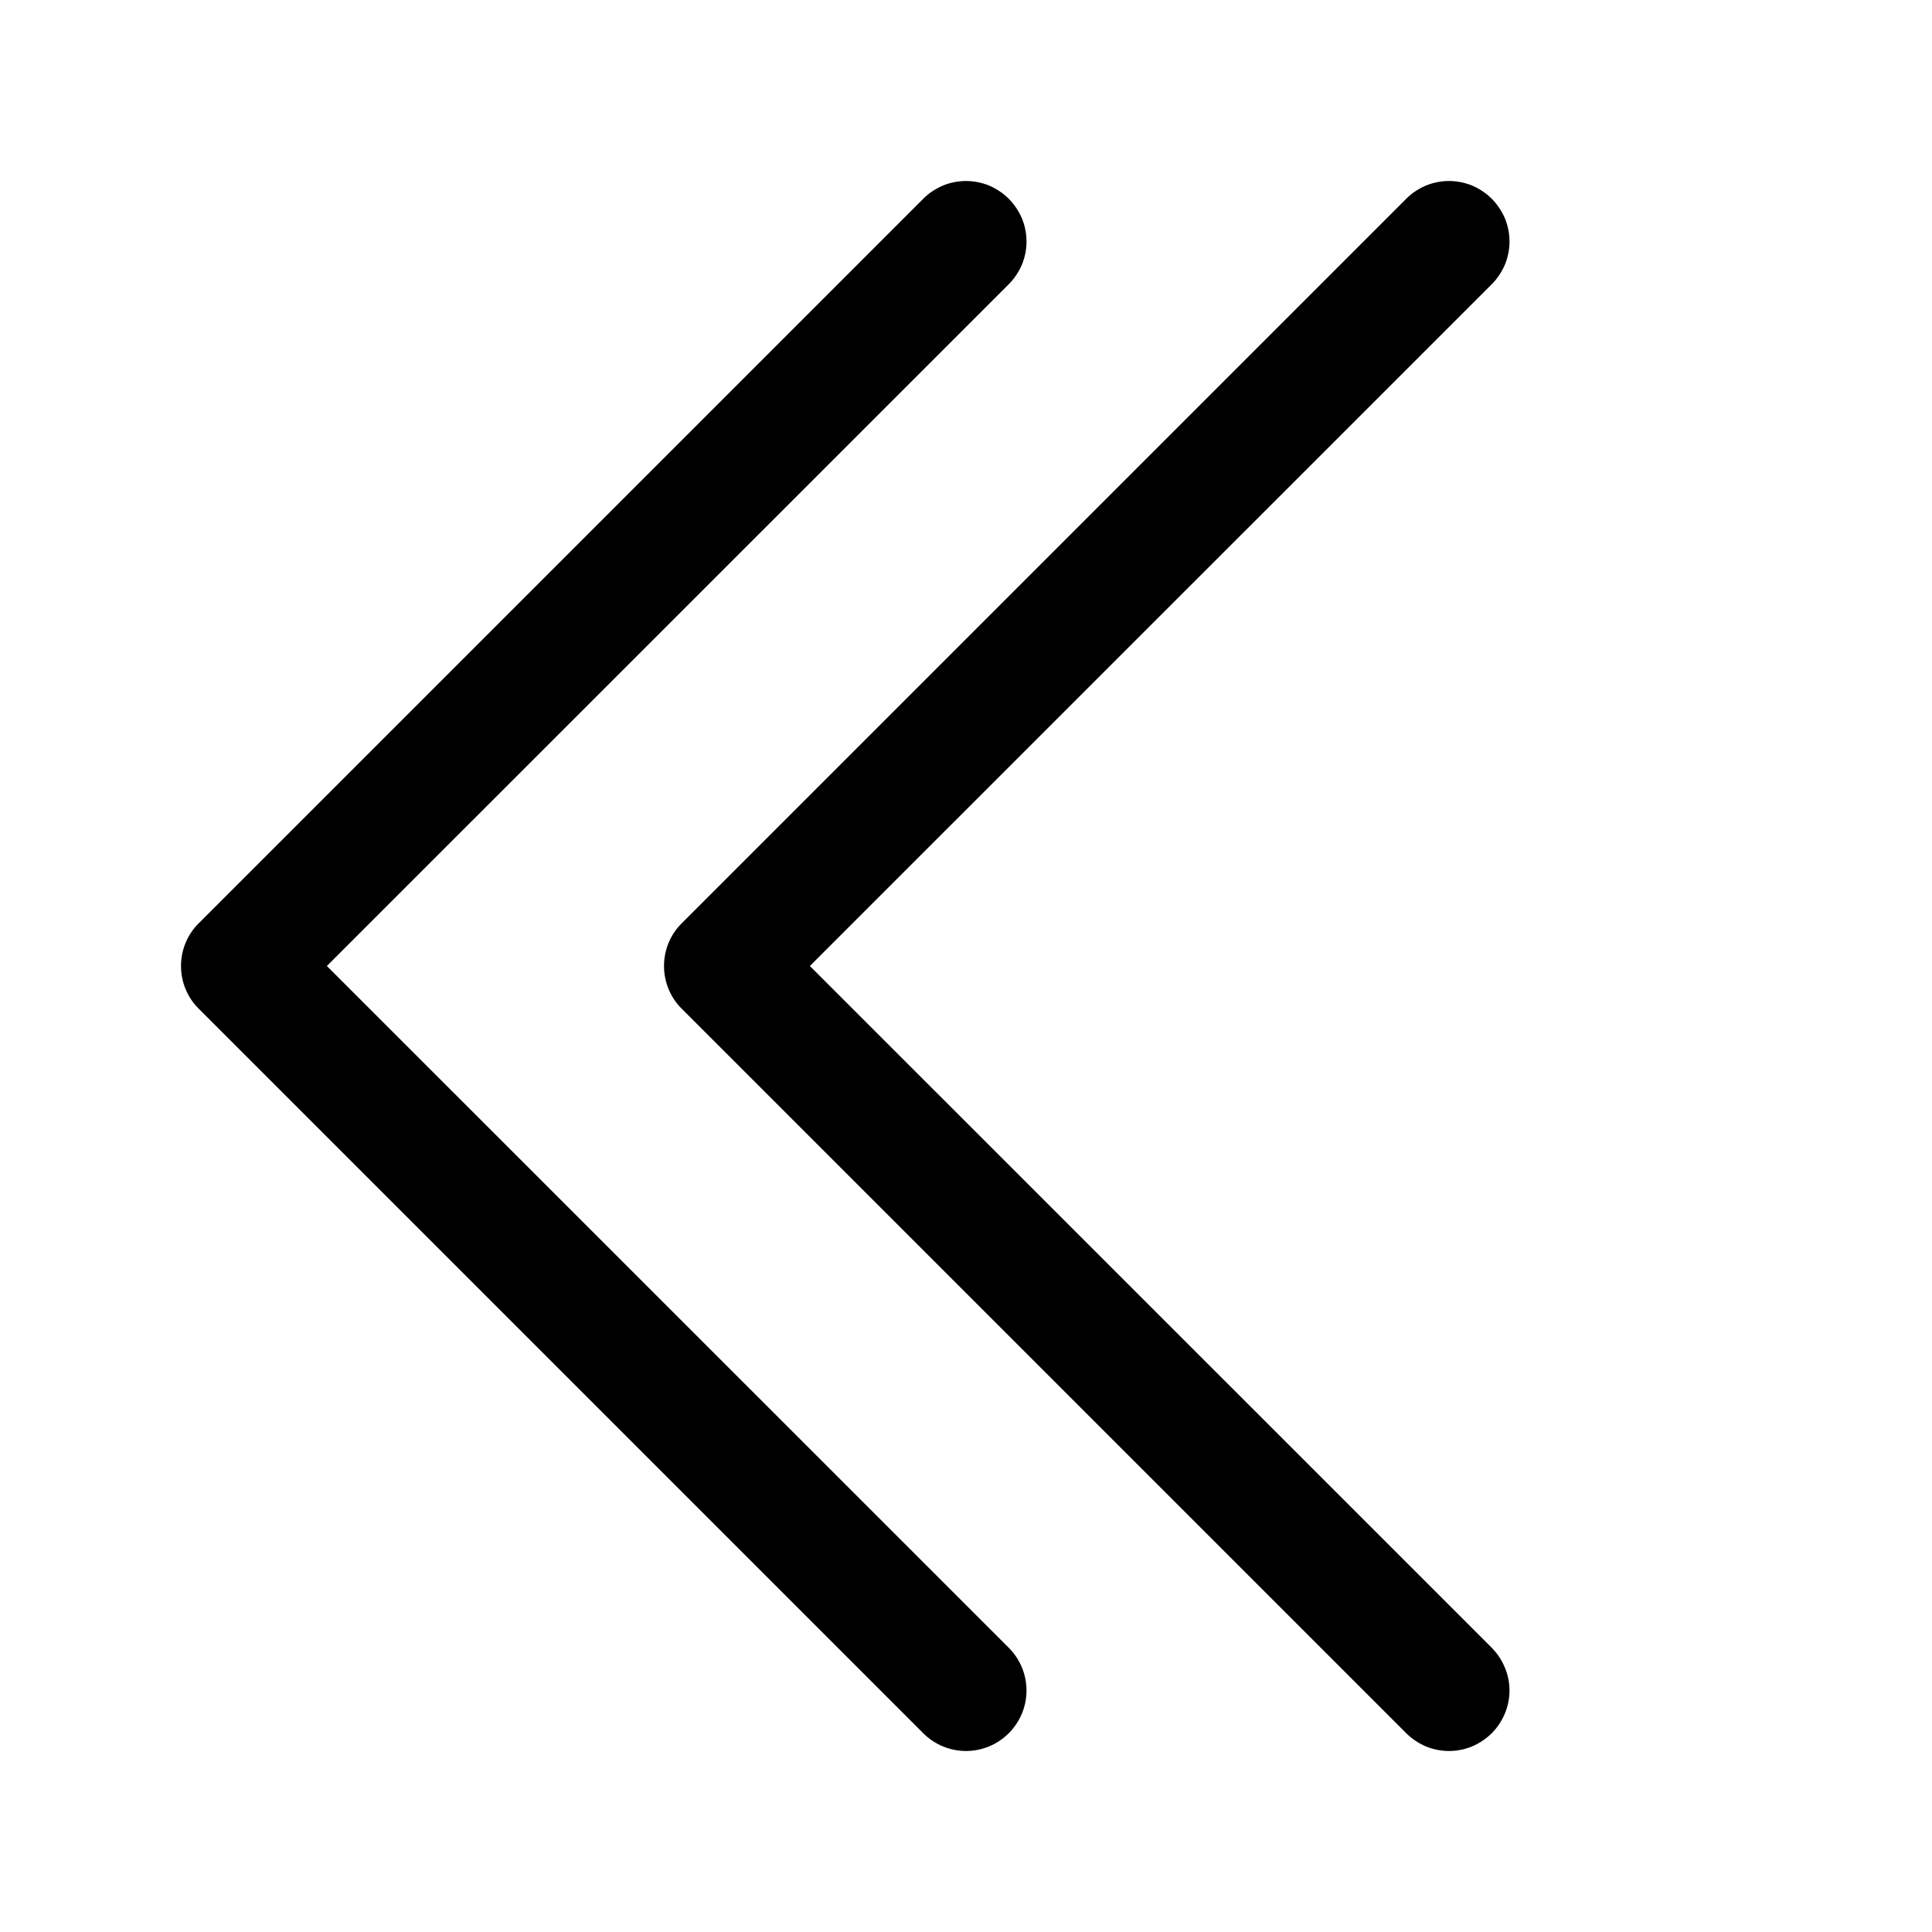 <svg width="16" height="16" viewBox="0 0 16 16" xmlns="http://www.w3.org/2000/svg"> <path fill-rule="evenodd" clip-rule="evenodd" d="M8.354 1.646C8.4 1.692 8.437 1.748 8.463 1.808C8.488 1.869 8.501 1.934 8.501 2C8.501 2.066 8.488 2.131 8.463 2.192C8.437 2.252 8.4 2.308 8.354 2.354L2.707 8L8.354 13.646C8.448 13.74 8.501 13.867 8.501 14C8.501 14.133 8.448 14.26 8.354 14.354C8.26 14.448 8.133 14.501 8 14.501C7.867 14.501 7.74 14.448 7.646 14.354L1.646 8.354C1.599 8.308 1.562 8.252 1.537 8.192C1.512 8.131 1.499 8.066 1.499 8C1.499 7.934 1.512 7.869 1.537 7.808C1.562 7.748 1.599 7.692 1.646 7.646L7.646 1.646C7.692 1.599 7.748 1.563 7.808 1.537C7.869 1.512 7.934 1.499 8 1.499C8.066 1.499 8.131 1.512 8.192 1.537C8.252 1.563 8.307 1.599 8.354 1.646Z"/> <path fill-rule="evenodd" clip-rule="evenodd" d="M12.354 1.646C12.4 1.692 12.437 1.748 12.463 1.808C12.488 1.869 12.501 1.934 12.501 2C12.501 2.066 12.488 2.131 12.463 2.192C12.437 2.252 12.4 2.308 12.354 2.354L6.707 8L12.354 13.646C12.4 13.693 12.437 13.748 12.462 13.809C12.488 13.869 12.501 13.934 12.501 14C12.501 14.066 12.488 14.131 12.462 14.192C12.437 14.252 12.4 14.308 12.354 14.354C12.307 14.4 12.252 14.437 12.191 14.463C12.131 14.488 12.066 14.501 12 14.501C11.934 14.501 11.869 14.488 11.808 14.463C11.748 14.437 11.692 14.4 11.646 14.354L5.646 8.354C5.599 8.308 5.562 8.252 5.537 8.192C5.512 8.131 5.499 8.066 5.499 8C5.499 7.934 5.512 7.869 5.537 7.808C5.562 7.748 5.599 7.692 5.646 7.646L11.646 1.646C11.692 1.599 11.748 1.563 11.808 1.537C11.869 1.512 11.934 1.499 12 1.499C12.066 1.499 12.131 1.512 12.192 1.537C12.252 1.563 12.307 1.599 12.354 1.646Z"/> </svg>
